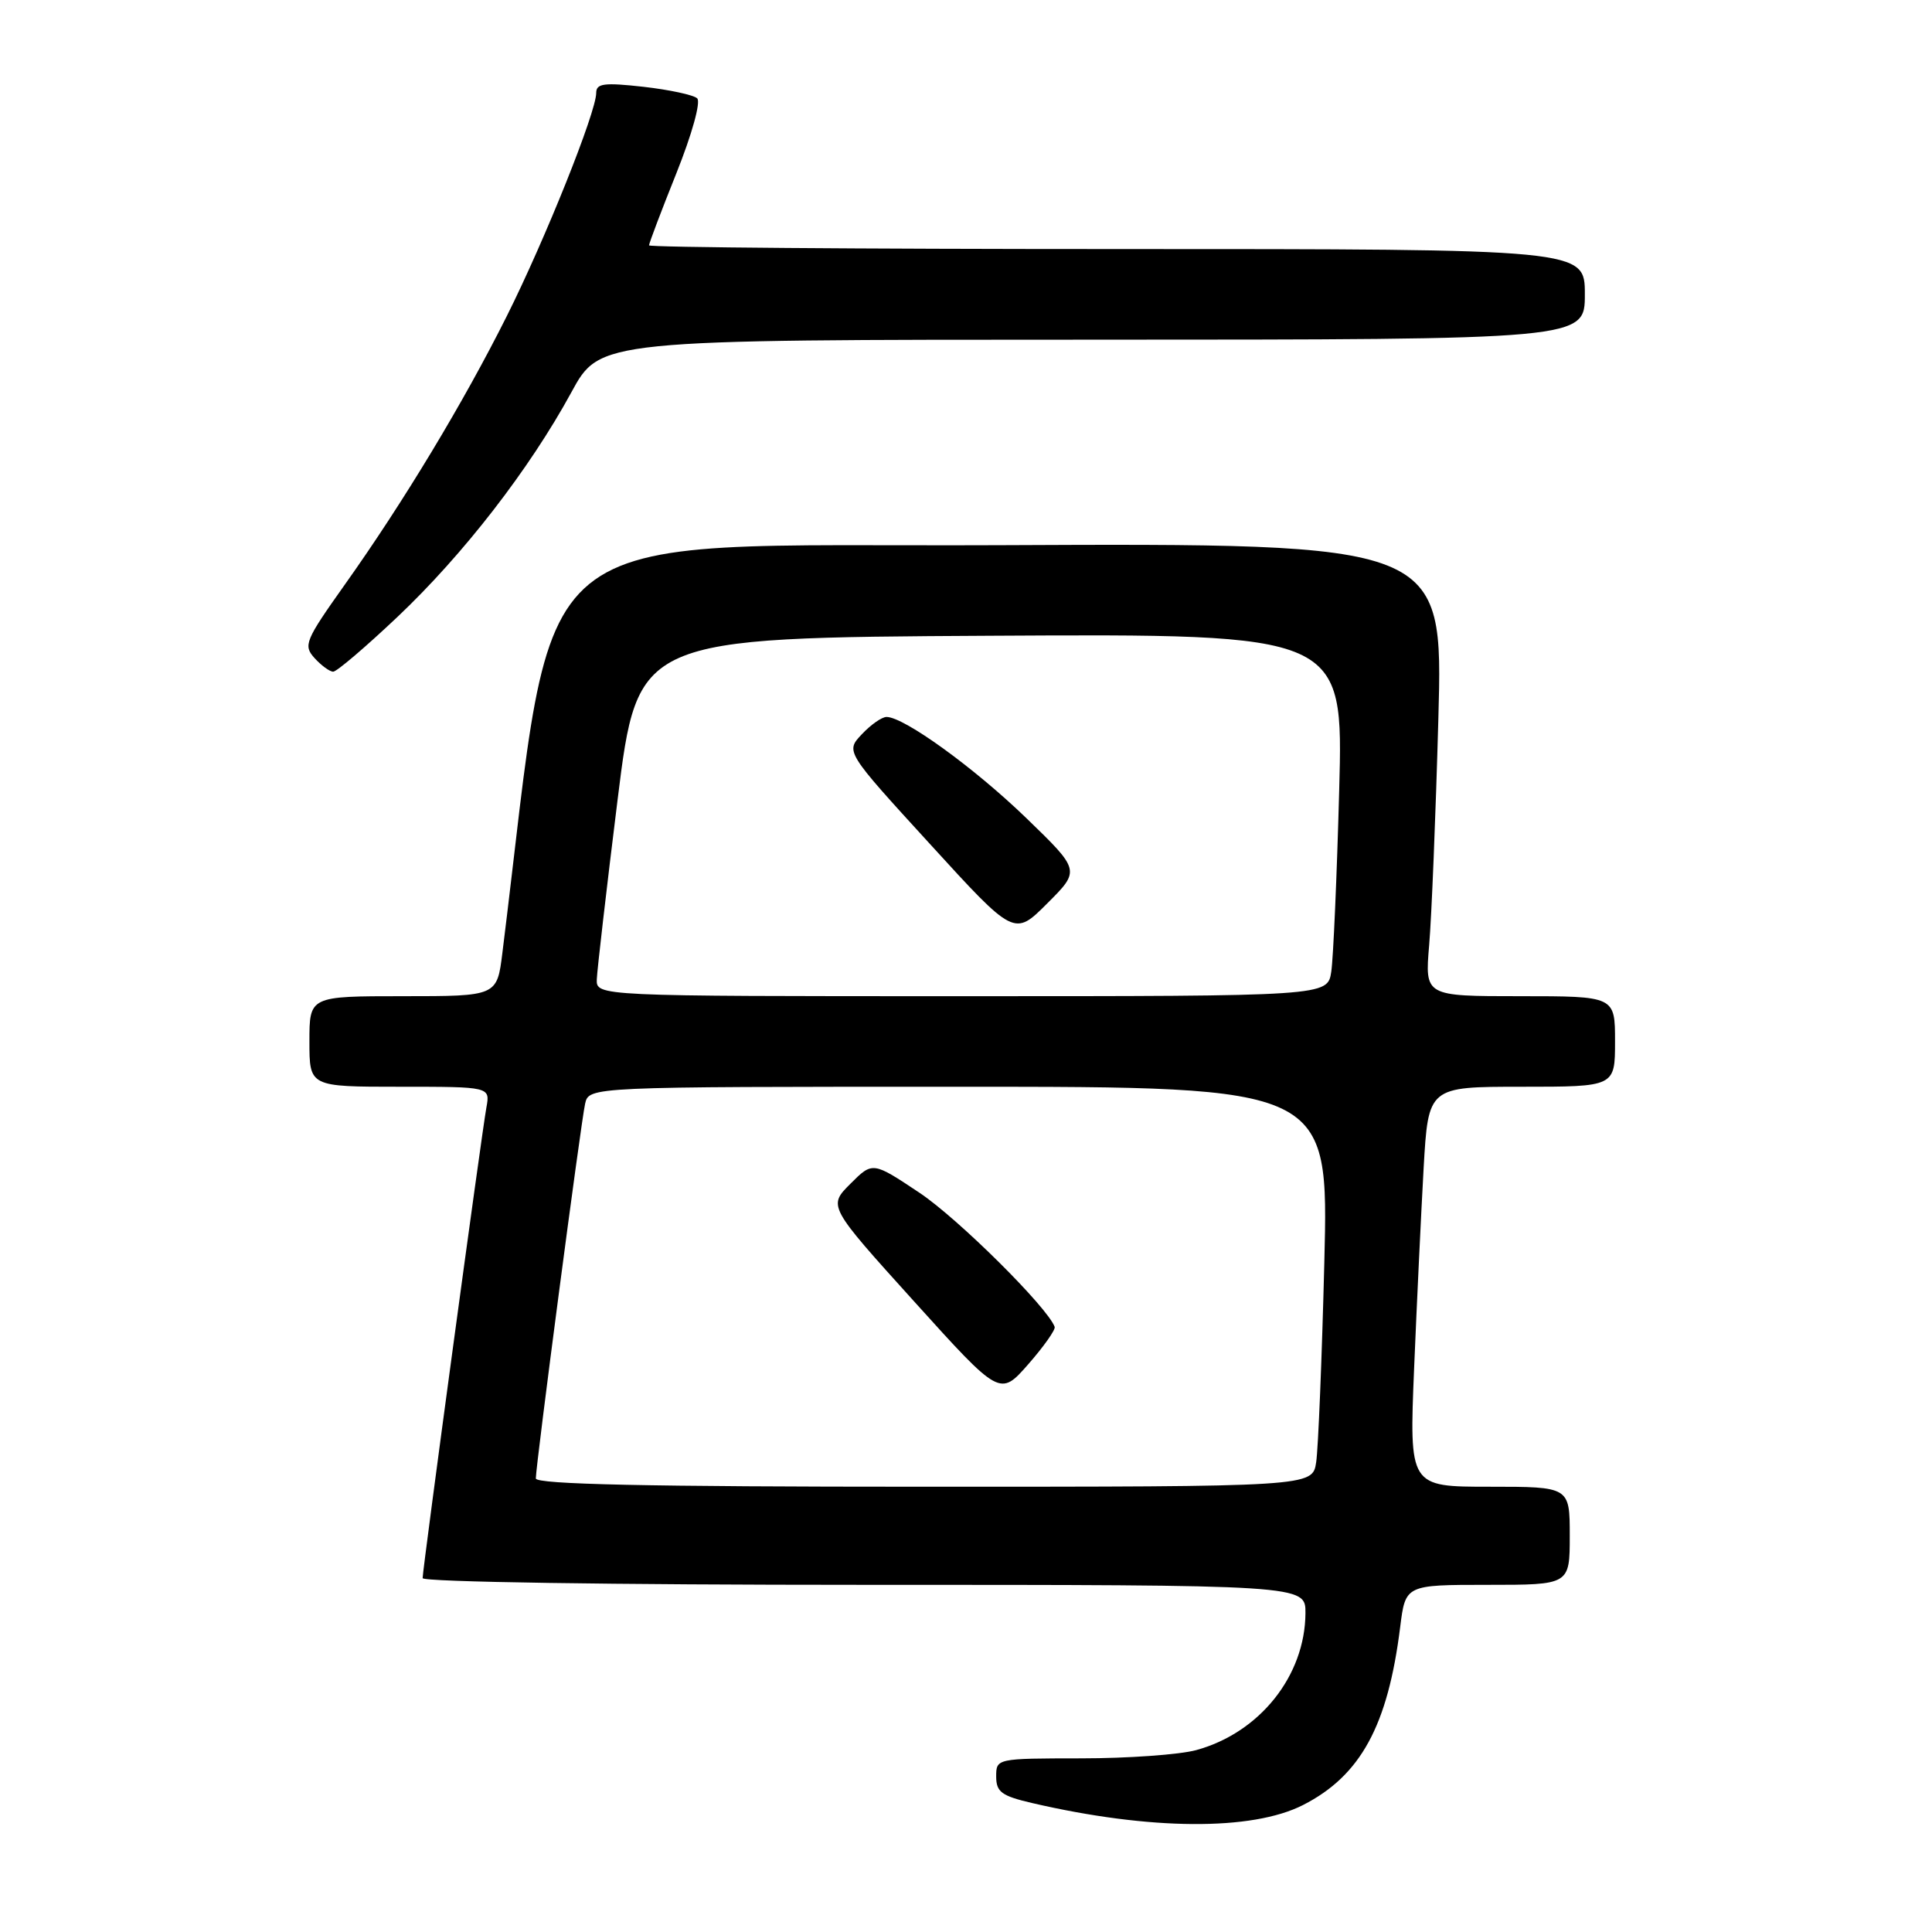 <?xml version="1.0" encoding="UTF-8" standalone="no"?>
<!DOCTYPE svg PUBLIC "-//W3C//DTD SVG 1.1//EN" "http://www.w3.org/Graphics/SVG/1.1/DTD/svg11.dtd" >
<svg xmlns="http://www.w3.org/2000/svg" xmlns:xlink="http://www.w3.org/1999/xlink" version="1.1" viewBox="0 0 256 256">
 <g >
 <path fill="currentColor"
d=" M 172.67 239.17 C 180.29 235.28 183.90 228.67 185.53 215.60 C 186.23 210.00 186.23 210.00 197.12 210.00 C 208.00 210.00 208.00 210.00 208.00 203.50 C 208.00 197.00 208.00 197.00 197.37 197.00 C 186.73 197.00 186.73 197.00 187.38 181.25 C 187.74 172.59 188.31 160.66 188.64 154.75 C 189.26 144.00 189.26 144.00 201.63 144.00 C 214.00 144.00 214.00 144.00 214.00 138.00 C 214.00 132.00 214.00 132.00 201.40 132.00 C 188.80 132.00 188.80 132.00 189.37 125.25 C 189.69 121.54 190.24 108.03 190.59 95.24 C 191.23 71.98 191.23 71.98 132.40 72.24 C 67.99 72.52 73.88 67.69 66.57 126.25 C 65.86 132.00 65.86 132.00 53.43 132.00 C 41.00 132.00 41.00 132.00 41.00 138.00 C 41.00 144.00 41.00 144.00 52.98 144.00 C 64.95 144.00 64.95 144.00 64.45 146.75 C 63.82 150.20 56.00 207.91 56.00 209.11 C 56.00 209.62 81.14 210.00 114.50 210.00 C 173.00 210.00 173.00 210.00 172.98 213.75 C 172.93 222.06 166.91 229.60 158.50 231.90 C 156.30 232.50 149.44 232.99 143.25 232.99 C 132.04 233.00 132.00 233.01 132.00 235.40 C 132.00 237.44 132.71 237.97 136.75 238.91 C 152.33 242.53 165.88 242.63 172.67 239.17 Z  M 52.66 81.75 C 61.38 73.50 70.16 62.17 75.71 51.98 C 79.50 45.01 79.50 45.01 144.75 45.01 C 210.00 45.00 210.00 45.00 210.00 39.00 C 210.00 33.00 210.00 33.00 148.00 33.00 C 113.90 33.00 86.00 32.78 86.00 32.51 C 86.00 32.24 87.63 27.93 89.63 22.94 C 91.69 17.79 92.88 13.51 92.38 13.03 C 91.90 12.58 88.69 11.89 85.25 11.50 C 80.03 10.92 79.00 11.05 79.00 12.32 C 79.00 14.85 72.23 31.75 67.14 41.91 C 61.43 53.32 53.47 66.52 45.70 77.45 C 40.42 84.89 40.16 85.52 41.68 87.20 C 42.58 88.19 43.69 89.00 44.15 89.00 C 44.62 89.00 48.44 85.74 52.66 81.75 Z  M 71.00 195.90 C 71.00 194.14 76.97 148.72 77.53 146.25 C 78.04 144.00 78.04 144.00 127.05 144.00 C 176.06 144.00 176.06 144.00 175.48 167.25 C 175.16 180.04 174.67 191.96 174.40 193.75 C 173.91 197.00 173.91 197.00 122.45 197.00 C 85.77 197.00 71.00 196.68 71.00 195.90 Z  M 139.75 175.82 C 138.81 173.23 126.95 161.46 121.84 158.05 C 115.63 153.91 115.63 153.91 112.68 156.86 C 109.72 159.82 109.72 159.82 121.11 172.43 C 132.50 185.04 132.50 185.04 136.25 180.77 C 138.31 178.42 139.88 176.19 139.75 175.82 Z  M 79.08 129.75 C 79.13 128.51 80.36 117.83 81.83 106.00 C 84.50 84.50 84.50 84.50 131.25 84.24 C 178.01 83.98 178.01 83.98 177.45 104.74 C 177.14 116.16 176.67 126.96 176.40 128.75 C 175.91 132.00 175.91 132.00 127.45 132.00 C 79.00 132.00 79.00 132.00 79.08 129.75 Z  M 136.00 108.41 C 129.10 101.74 119.79 95.00 117.47 95.00 C 116.85 95.00 115.38 96.03 114.19 97.30 C 112.03 99.59 112.03 99.59 123.22 111.83 C 134.40 124.08 134.40 124.08 138.77 119.70 C 143.15 115.33 143.15 115.33 136.00 108.41 Z "/>
</g>
</svg>